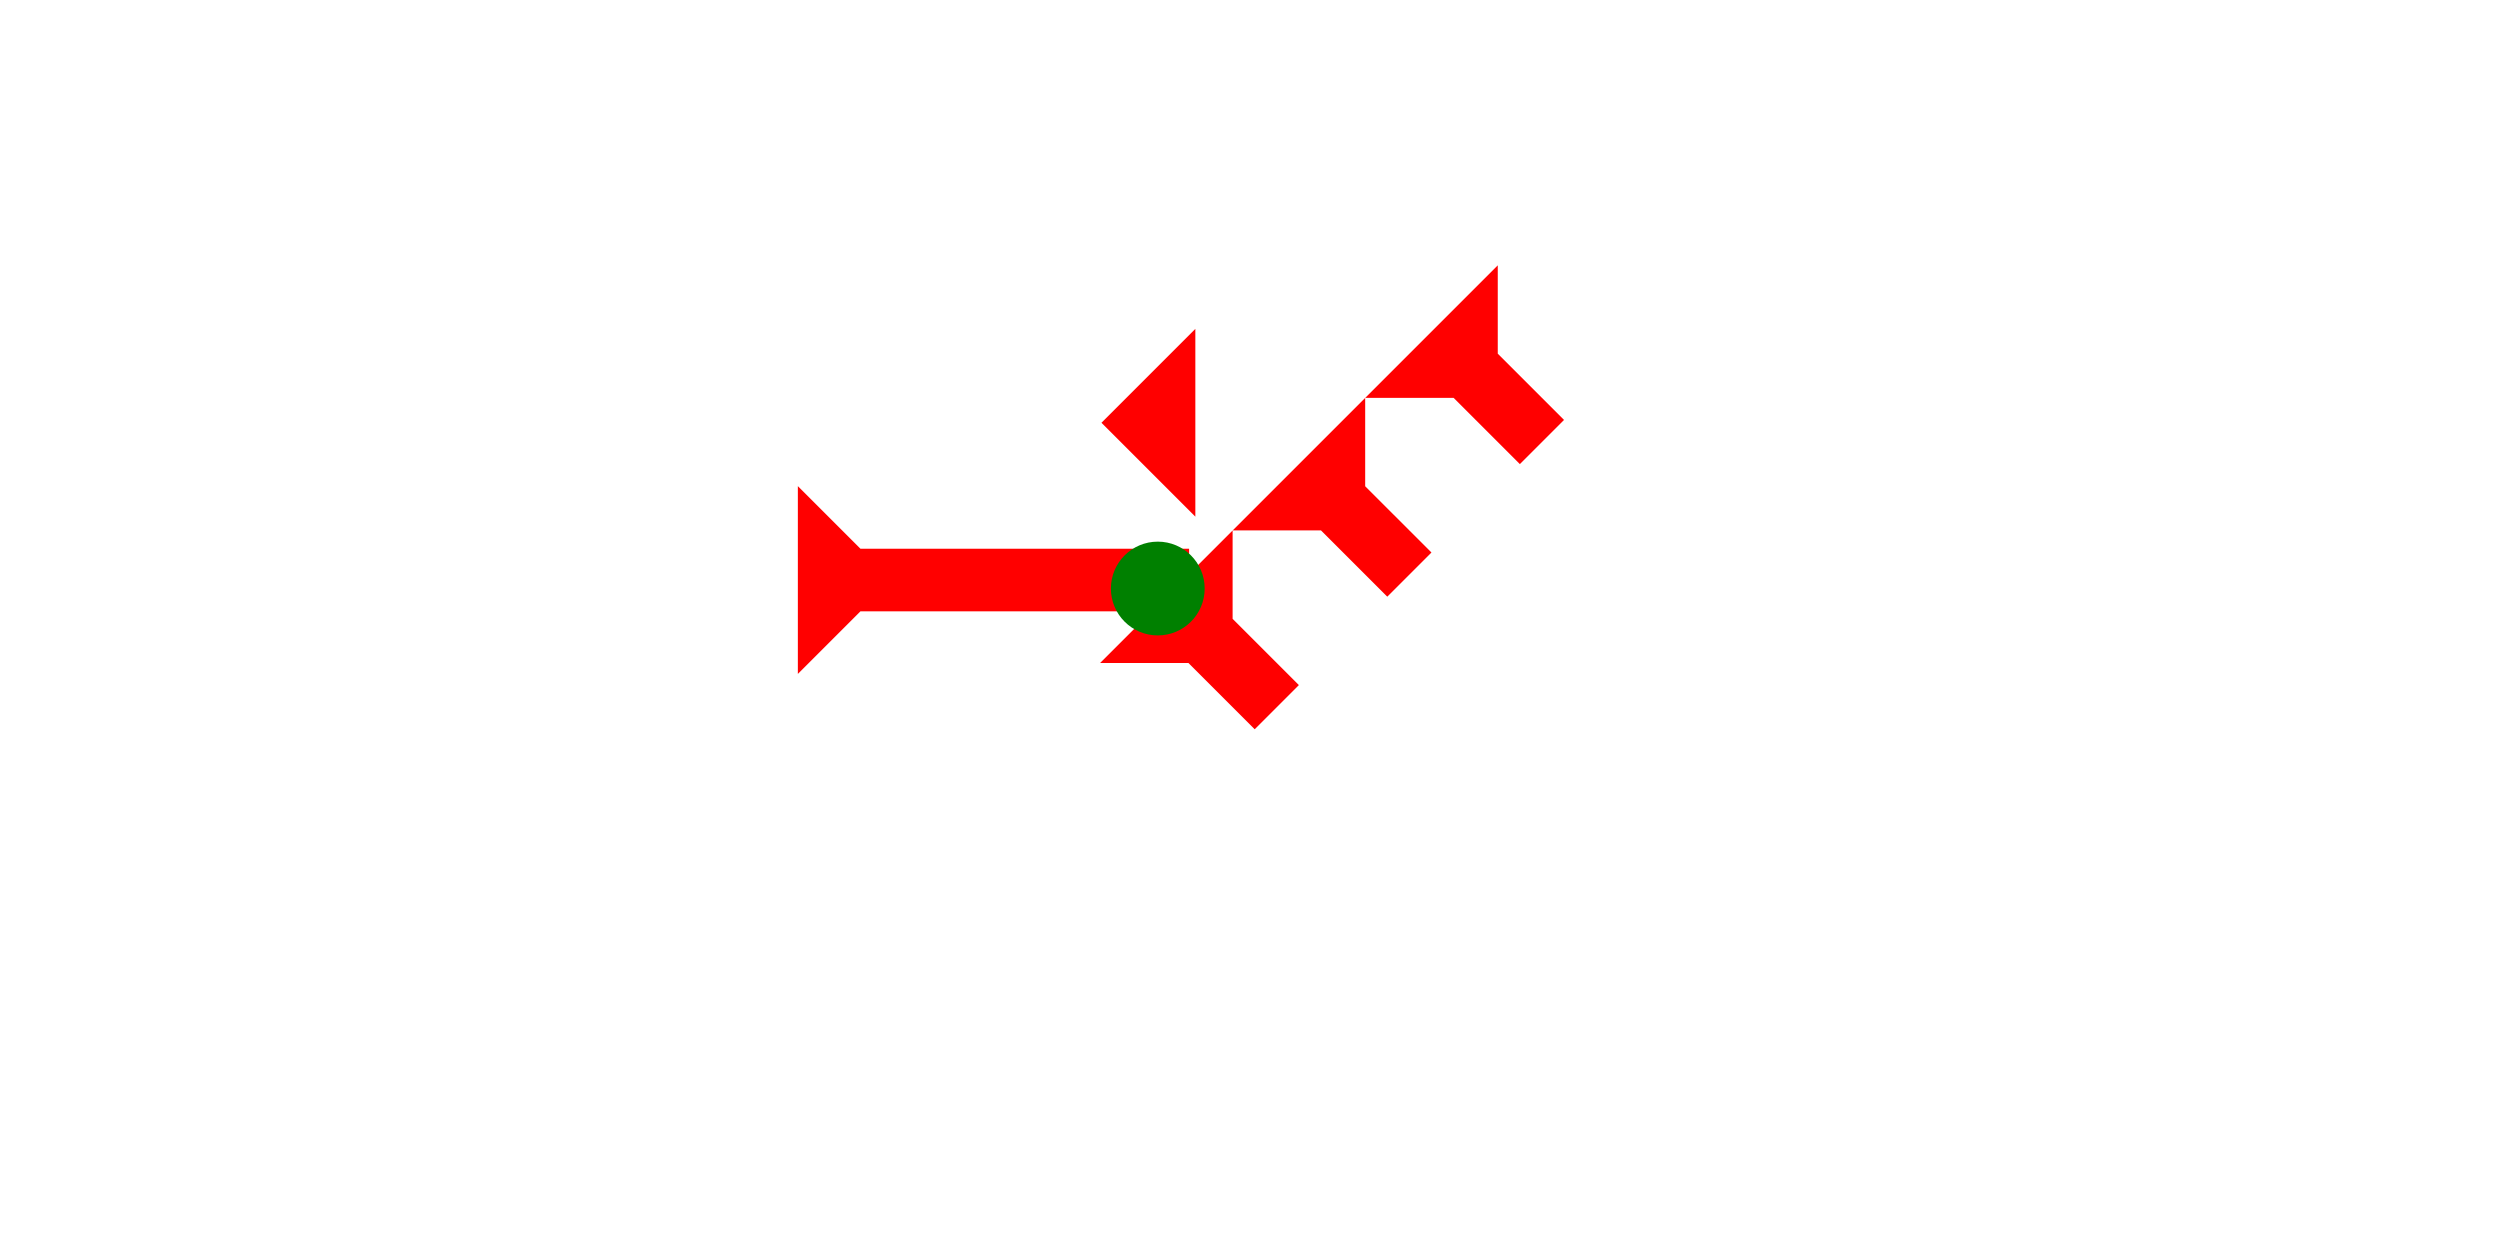 <?xml version="1.0" encoding="UTF-8" standalone="no"?>
<svg
   xmlns:dc="http://purl.org/dc/elements/1.1/"
   xmlns:cc="http://creativecommons.org/ns#"
   xmlns:rdf="http://www.w3.org/1999/02/22-rdf-syntax-ns#"
   xmlns:svg="http://www.w3.org/2000/svg"
   xmlns="http://www.w3.org/2000/svg"
   width="160"
   height="80"
   viewBox="0 0 42.333 21.167"
   version="1.1"
   id="svg8">
  <defs
     id="defs2" />
  <g
     id="layer1">
    <g
       id="g857"
       transform="matrix(0,-0.265,0.265,0,13.51,11.412)">
      <title
         id="title853">Right Horizontal Mark, RH</title>
      <polygon
         points="12,0 8,4 8,25 4,25 4,4 0,0 "
         style="fill:#ff0000"
         id="polygon855" />
    </g>
    <g
       id="g874"
       transform="matrix(0.187,-0.187,0.187,0.187,18.628,11.227)">
      <title
         id="title870">Right Down Diagonal Mark, RDD</title>
      <polygon
         points="12,0 8,4 8,10 4,10 4,4 0,0 "
         style="fill:#ff0000"
         id="polygon872" />
    </g>
    <circle
       style="fill:#008000;fill-rule:evenodd;stroke-width:0.265"
       id="path839"
       cx="19.605"
       cy="9.966"
       r="0.794">
      <title
         id="title932">Other 2 Touch Connector, O2T</title>
    </circle>
    <polygon
       points="0,6 6,0 6,12 "
       style="fill:#ff0000"
       id="polygon916"
       transform="matrix(0.265,0,0,0.265,18.651,5.569)">
      <title
         id="title930">Heel Mark, HE</title>
    </polygon>
    <g
       id="g969"
       transform="matrix(0.187,-0.187,0.187,0.187,20.873,8.982)">
      <title
         id="title965">Right Down Diagonal Mark, RDD</title>
      <polygon
         points="4,10 4,4 0,0 12,0 8,4 8,10 "
         style="fill:#ff0000"
         id="polygon967" />
    </g>
    <g
       id="g975"
       transform="matrix(0.187,-0.187,0.187,0.187,23.118,6.737)">
      <title
         id="title971">Right Down Diagonal Mark, RDD</title>
      <polygon
         points="12,0 8,4 8,10 4,10 4,4 0,0 "
         style="fill:#ff0000"
         id="polygon973" />
    </g>
  </g>
</svg>
